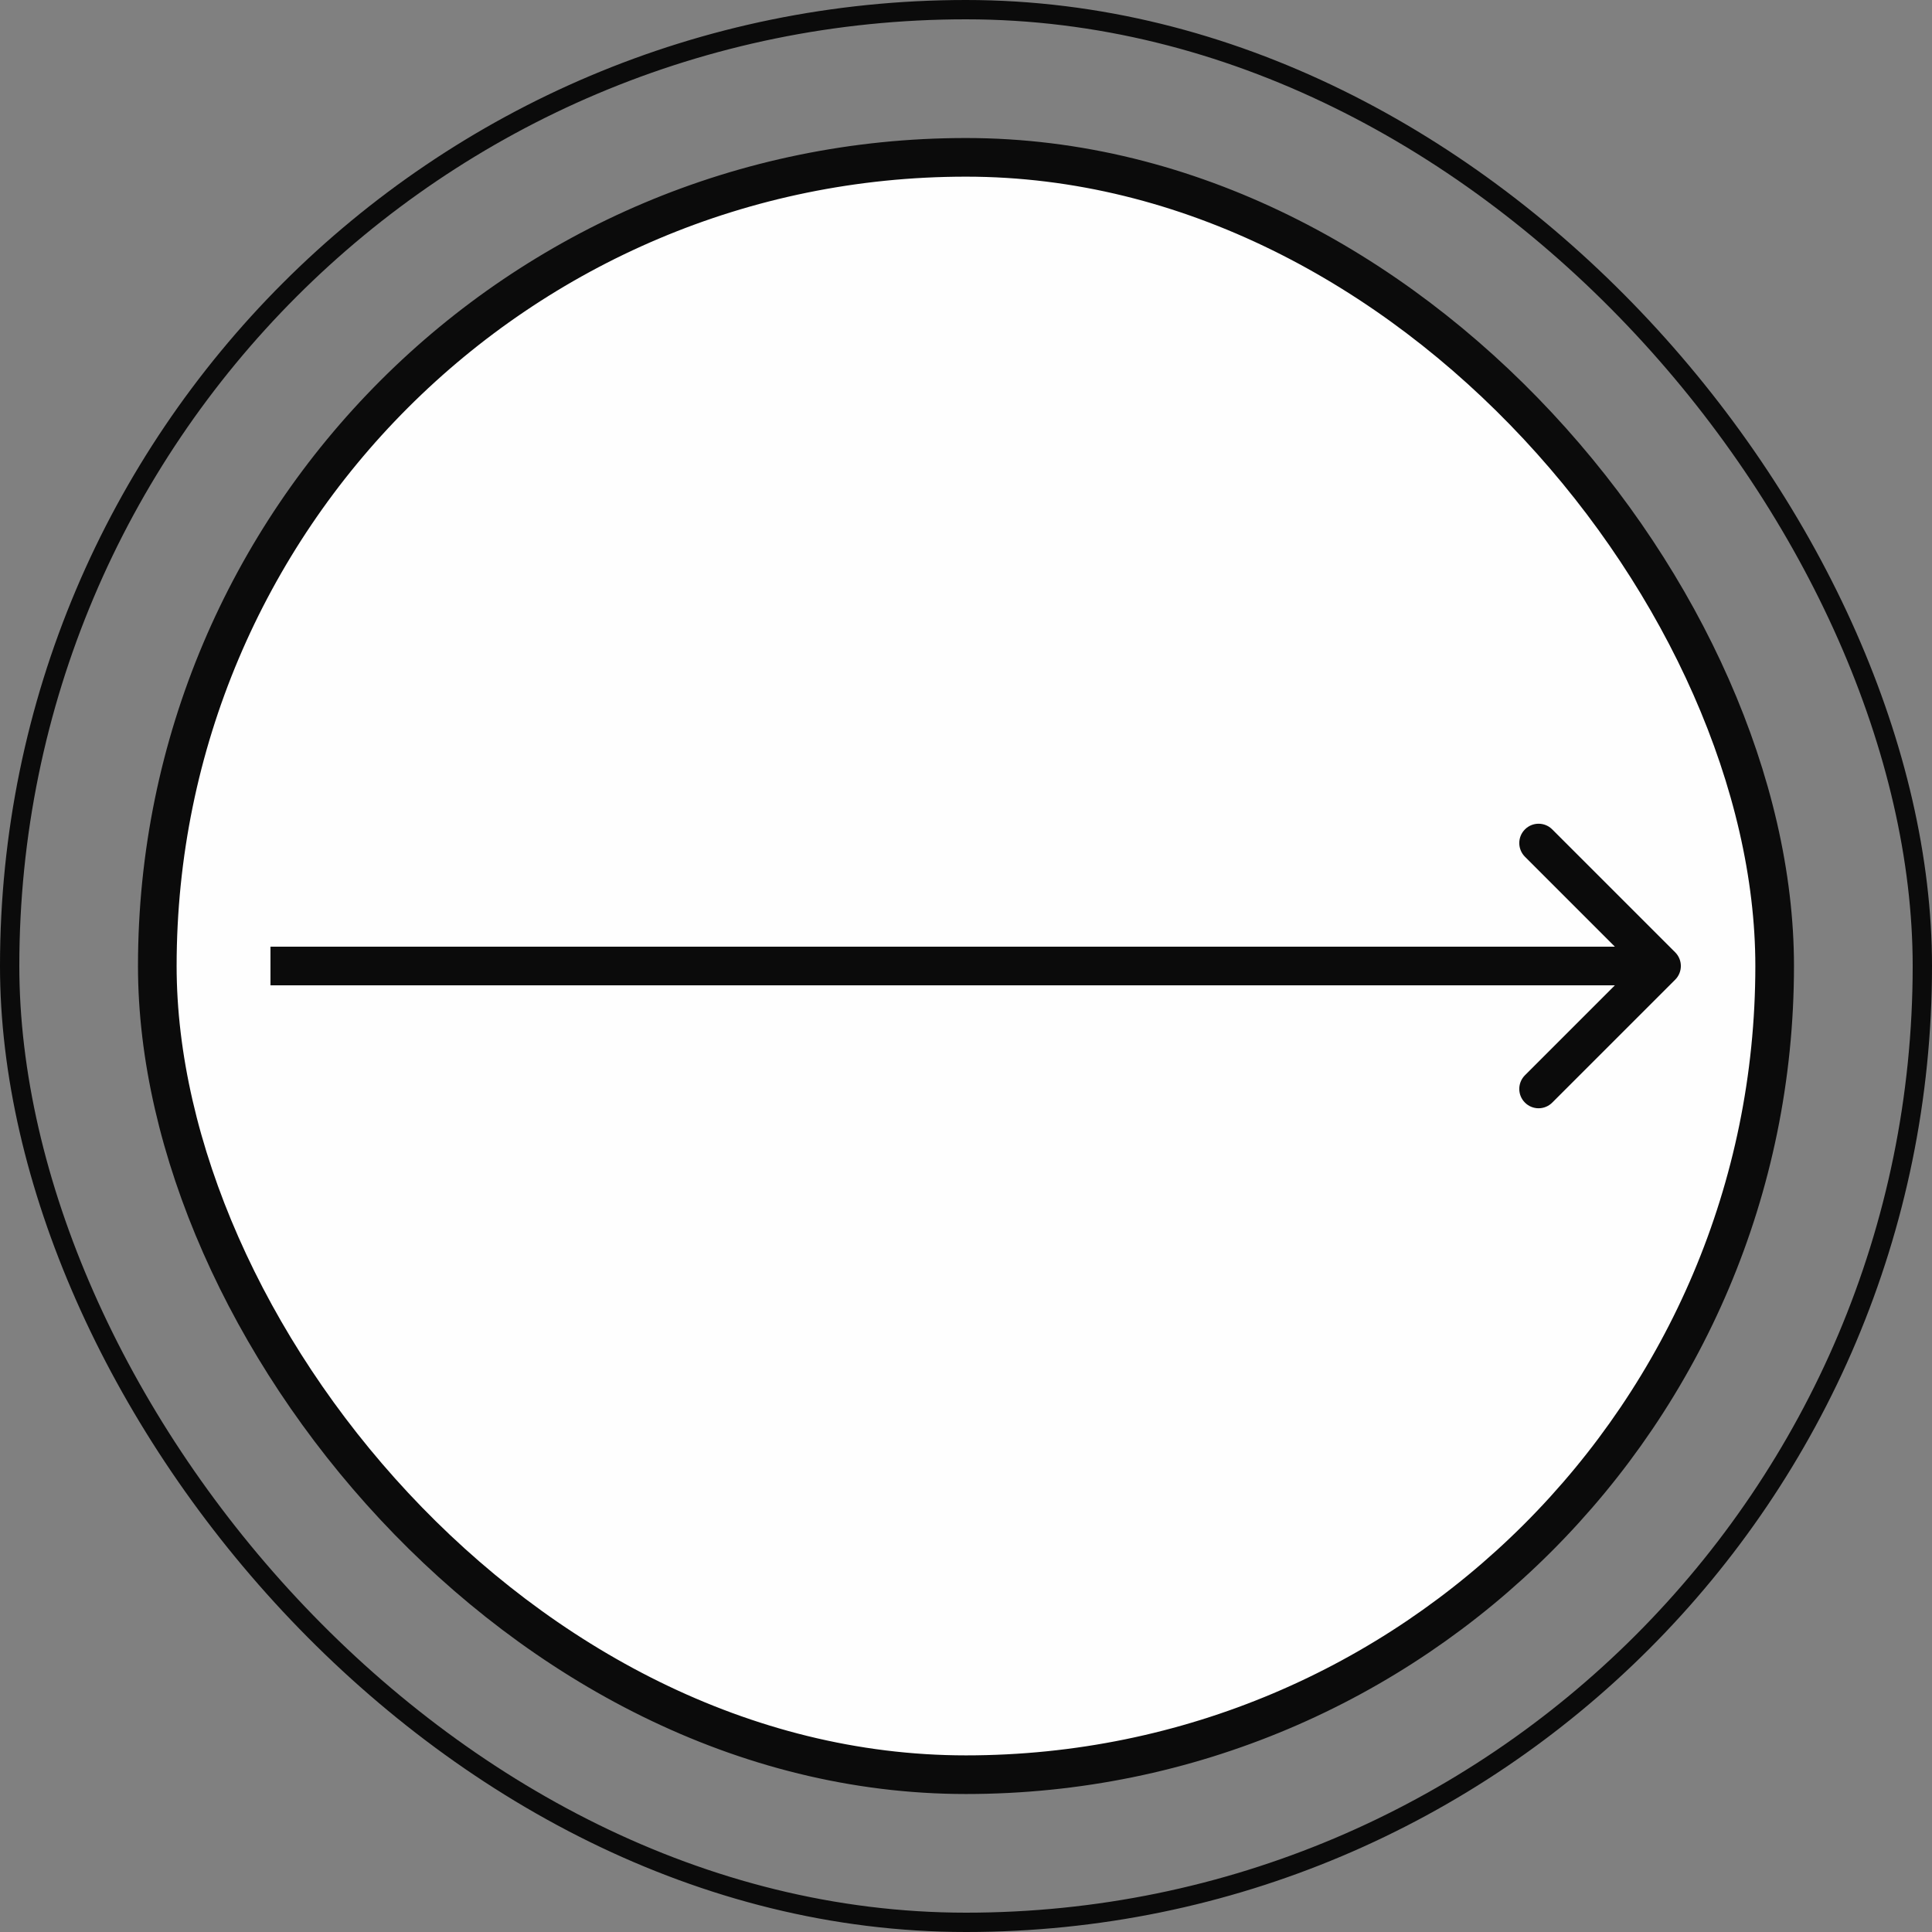 <svg width="50" height="50" viewBox="0 0 50 50" fill="none" xmlns="http://www.w3.org/2000/svg">
<rect x="0" y="0" width="50" height="50" fill="#808080" stroke="none"/>
<rect x="49.75" y="49.75" width="49.5" height="49.5" rx="24.75" transform="rotate(-180 49.75 49.75)" stroke="#0B0B0B" stroke-width="0.5"/>
<rect x="45.928" y="45.929" width="41.857" height="41.857" rx="20.929" transform="rotate(-180 45.928 45.929)" fill="#FEFEFE" stroke="#0B0B0B"/>
<path d="M43.354 25.354C43.549 25.158 43.549 24.842 43.354 24.646L40.172 21.465C39.977 21.269 39.66 21.269 39.465 21.465C39.27 21.66 39.27 21.976 39.465 22.172L42.293 25L39.465 27.828C39.27 28.024 39.27 28.34 39.465 28.535C39.66 28.731 39.977 28.731 40.172 28.535L43.354 25.354ZM7 25.5L43.001 25.5L43.001 24.5L7 24.5L7 25.5Z" fill="#0B0B0B"/>
</svg>
